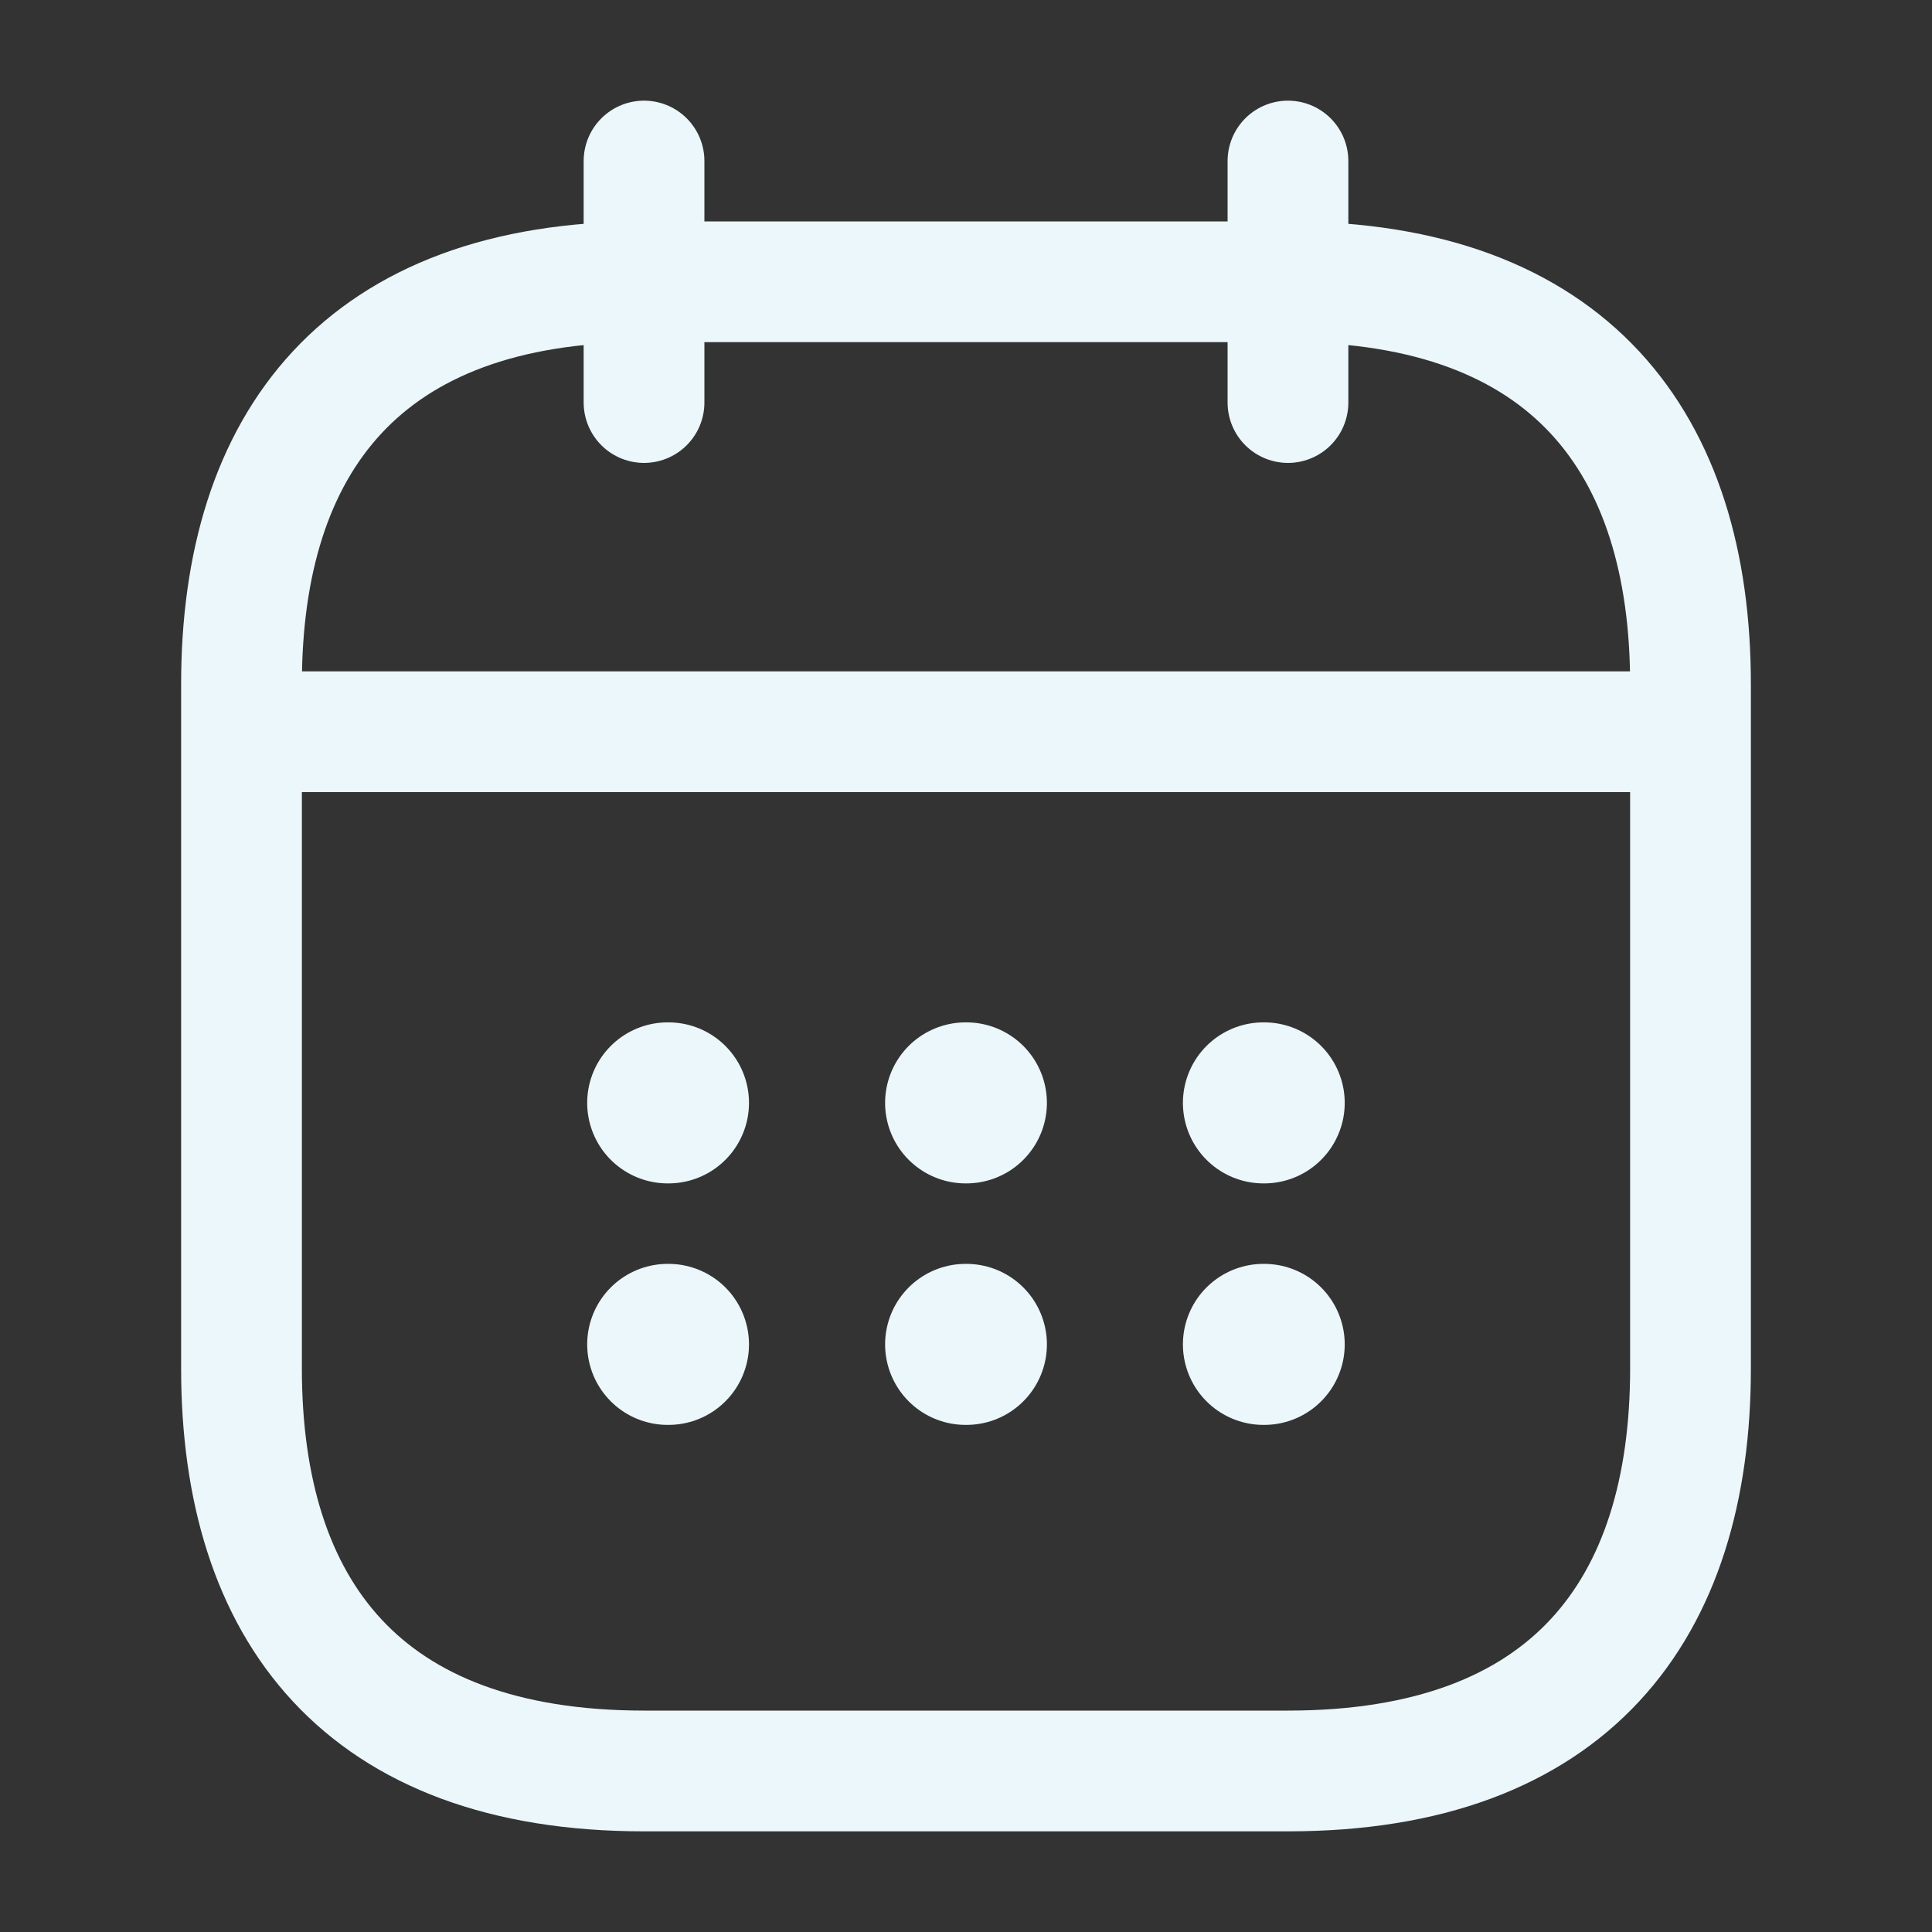 <svg class="sidebar-icon" width="20" height="20" viewBox="0 0 20 20" fill="none" xmlns="http://www.w3.org/2000/svg">
    <rect x="0" y="0" width="20" height="20" fill="#333333" stroke="none"/>
    <path d="M6.667 1.667V4.167" stroke="#EBF7FB" stroke-width="1.25" stroke-miterlimit="10" stroke-linecap="round" stroke-linejoin="round"/>
    <path d="M13.333 1.667V4.167" stroke="#EBF7FB" stroke-width="1.25" stroke-miterlimit="10" stroke-linecap="round" stroke-linejoin="round"/>
    <path d="M2.917 7.575H17.084" stroke="#EBF7FB" stroke-width="1.25" stroke-miterlimit="10" stroke-linecap="round" stroke-linejoin="round"/>
    <path d="M17.5 7.083V14.167C17.5 16.667 16.25 18.333 13.333 18.333H6.667C3.75 18.333 2.5 16.667 2.5 14.167V7.083C2.5 4.583 3.75 2.917 6.667 2.917H13.333C16.25 2.917 17.5 4.583 17.5 7.083Z" stroke="#EBF7FB" stroke-width="1.25" stroke-miterlimit="10" stroke-linecap="round" stroke-linejoin="round"/>
    <path d="M13.079 11.417H13.087" stroke="#EBF7FB" stroke-width="1.667" stroke-linecap="round" stroke-linejoin="round"/>
    <path d="M13.079 13.917H13.087" stroke="#EBF7FB" stroke-width="1.667" stroke-linecap="round" stroke-linejoin="round"/>
    <path d="M9.996 11.417H10.004" stroke="#EBF7FB" stroke-width="1.667" stroke-linecap="round" stroke-linejoin="round"/>
    <path d="M9.996 13.917H10.004" stroke="#EBF7FB" stroke-width="1.667" stroke-linecap="round" stroke-linejoin="round"/>
    <path d="M6.912 11.417H6.92" stroke="#EBF7FB" stroke-width="1.667" stroke-linecap="round" stroke-linejoin="round"/>
    <path d="M6.912 13.917H6.92" stroke="#EBF7FB" stroke-width="1.667" stroke-linecap="round" stroke-linejoin="round"/>
</svg>